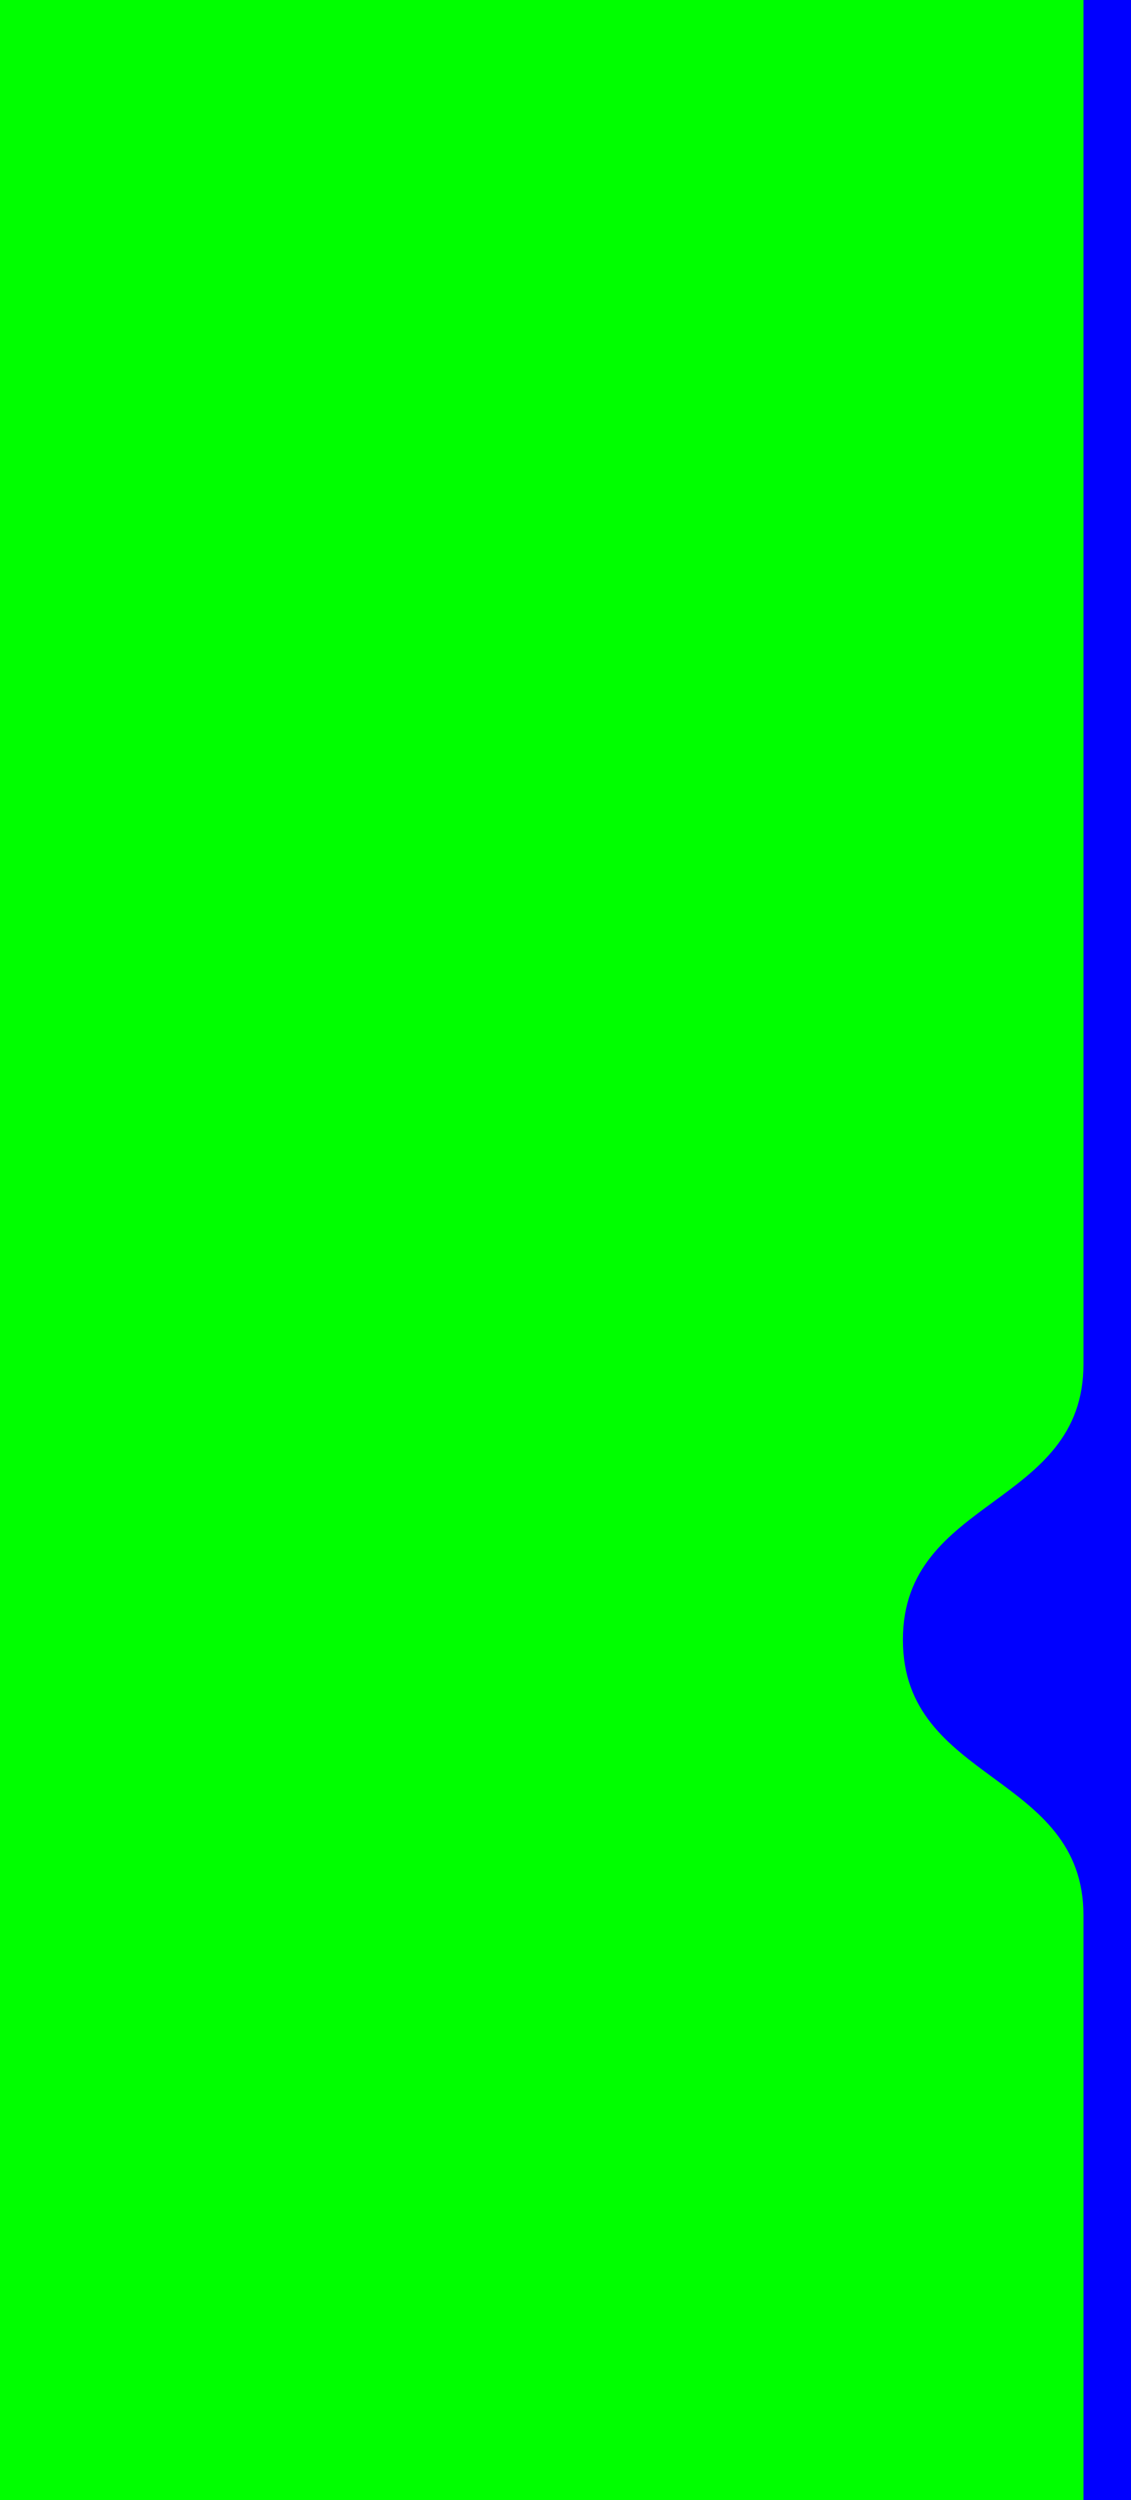 <?xml version="1.0" encoding="UTF-8" standalone="no"?>
<svg
   xmlns:dc="http://purl.org/dc/elements/1.1/"
   xmlns:cc="http://creativecommons.org/ns#"
   xmlns:rdf="http://www.w3.org/1999/02/22-rdf-syntax-ns#"
   xmlns:svg="http://www.w3.org/2000/svg"
   xmlns="http://www.w3.org/2000/svg"
   xmlns:sodipodi="http://sodipodi.sourceforge.net/DTD/sodipodi-0.dtd"
   xmlns:inkscape="http://www.inkscape.org/namespaces/inkscape"
   inkscape:version="1.0 (4035a4f, 2020-05-01)"
   sodipodi:docname="model-overlay.svg"
   id="svg1699"
   version="1.1"
   width="238"
   height="526"
   viewBox="0 0 238 526"
   className="overlay">
  <defs
     id="defs1703" />
  <sodipodi:namedview
     inkscape:current-layer="svg1699"
     inkscape:window-maximized="0"
     inkscape:window-y="25"
     inkscape:window-x="0"
     inkscape:cy="322.81562"
     inkscape:cx="-215.53645"
     inkscape:zoom="0.31376736"
     showgrid="false"
     id="namedview1701"
     inkscape:window-height="658"
     inkscape:window-width="1029"
     inkscape:pageshadow="2"
     inkscape:pageopacity="0"
     guidetolerance="10"
     gridtolerance="10"
     objecttolerance="10"
     borderopacity="1"
     bordercolor="#666666"
     pagecolor="#ffffff" />
  <path
     style="fill:#00ff00"
     id="menu-opened"
     d="M 269.603,826 V -136 H -11 V 287 C -11,317.333 -11.001,325 -11.001,345 -11.001,365 -11,372.667 -11,403 V 826 Z" />
  <path
     style="fill:#0000ff"
     id="menu-closed"
     d="M 269.603,826 V -136 H 228 V 287 C 228,317.139 190,314.879 190,345 190,375.121 228,372.968 228,403 V 826 Z" />
</svg>
